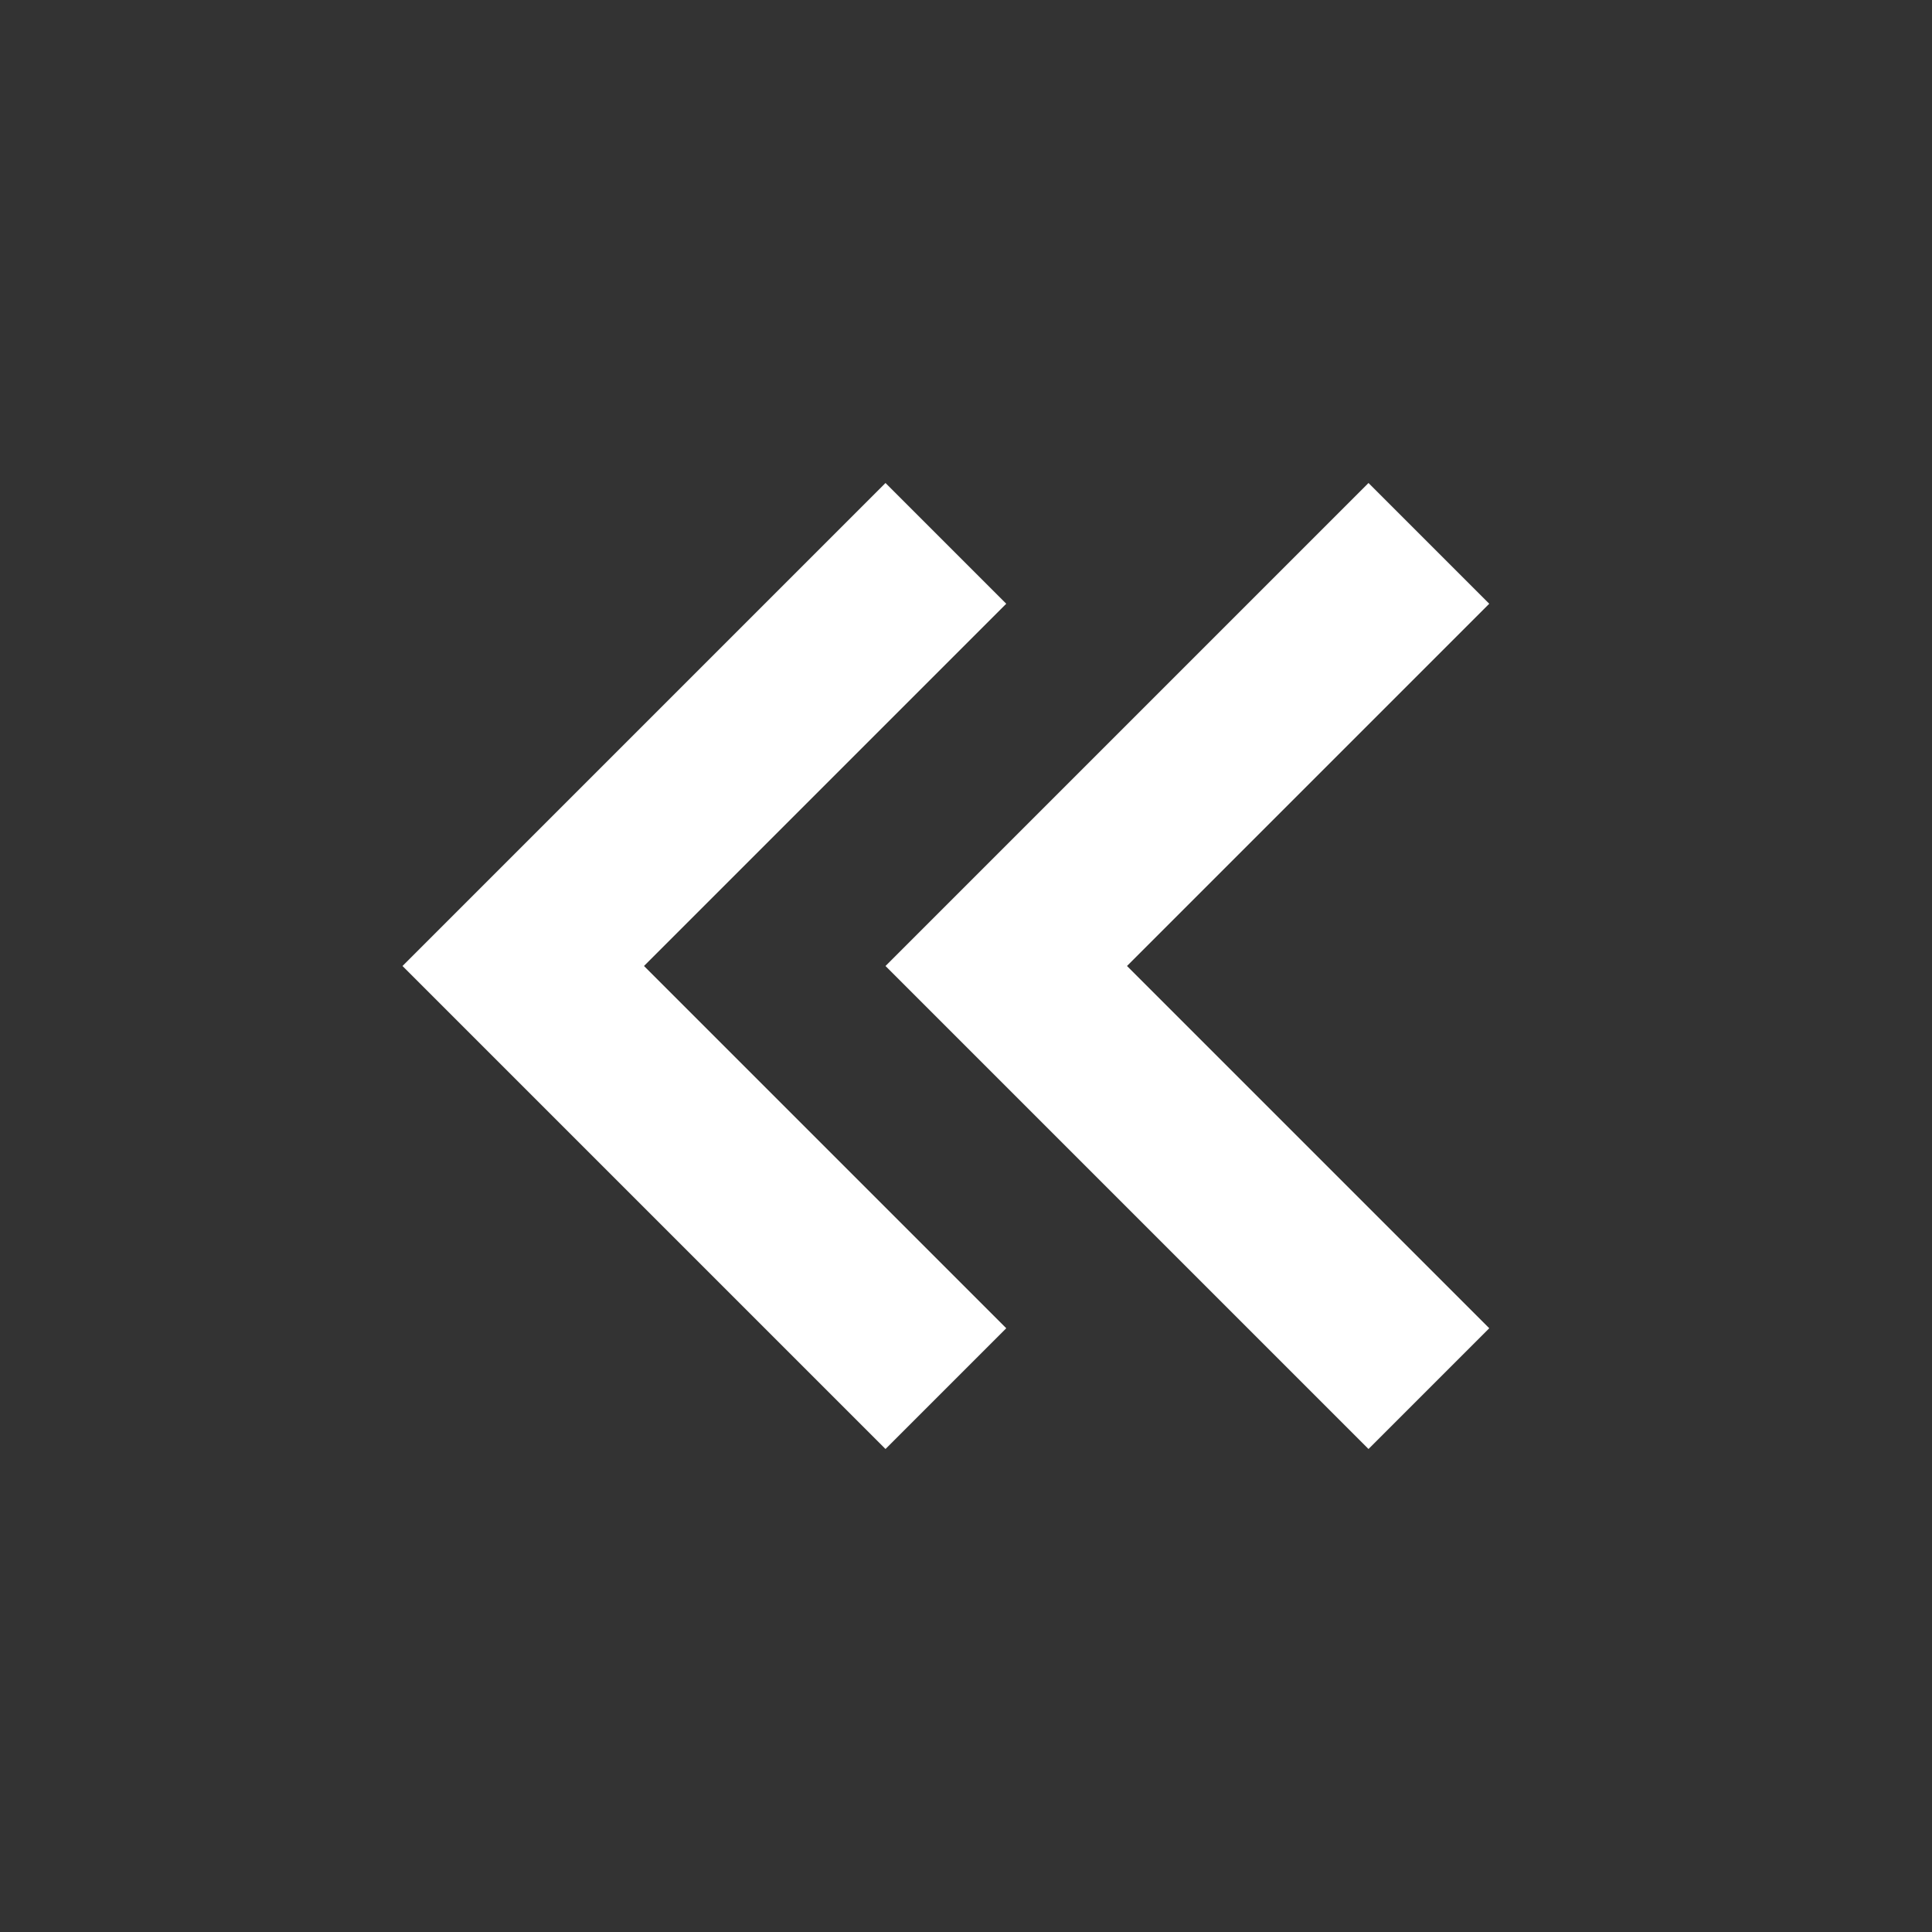 <svg width="24" height="24" viewBox="0 0 24 24" fill="none" xmlns="http://www.w3.org/2000/svg">
<rect x="0" y="0" width="24" height="24" fill="#333333" stroke="none"/>
<path d="M11 12L17 18L18.5 16.5L14 12L18.5 7.5L17 6L11 12Z" fill="white"/>
<path d="M11 18L5 12L11 6L12.5 7.5L8 12L12.5 16.5L11 18Z" fill="white"/>
</svg>

